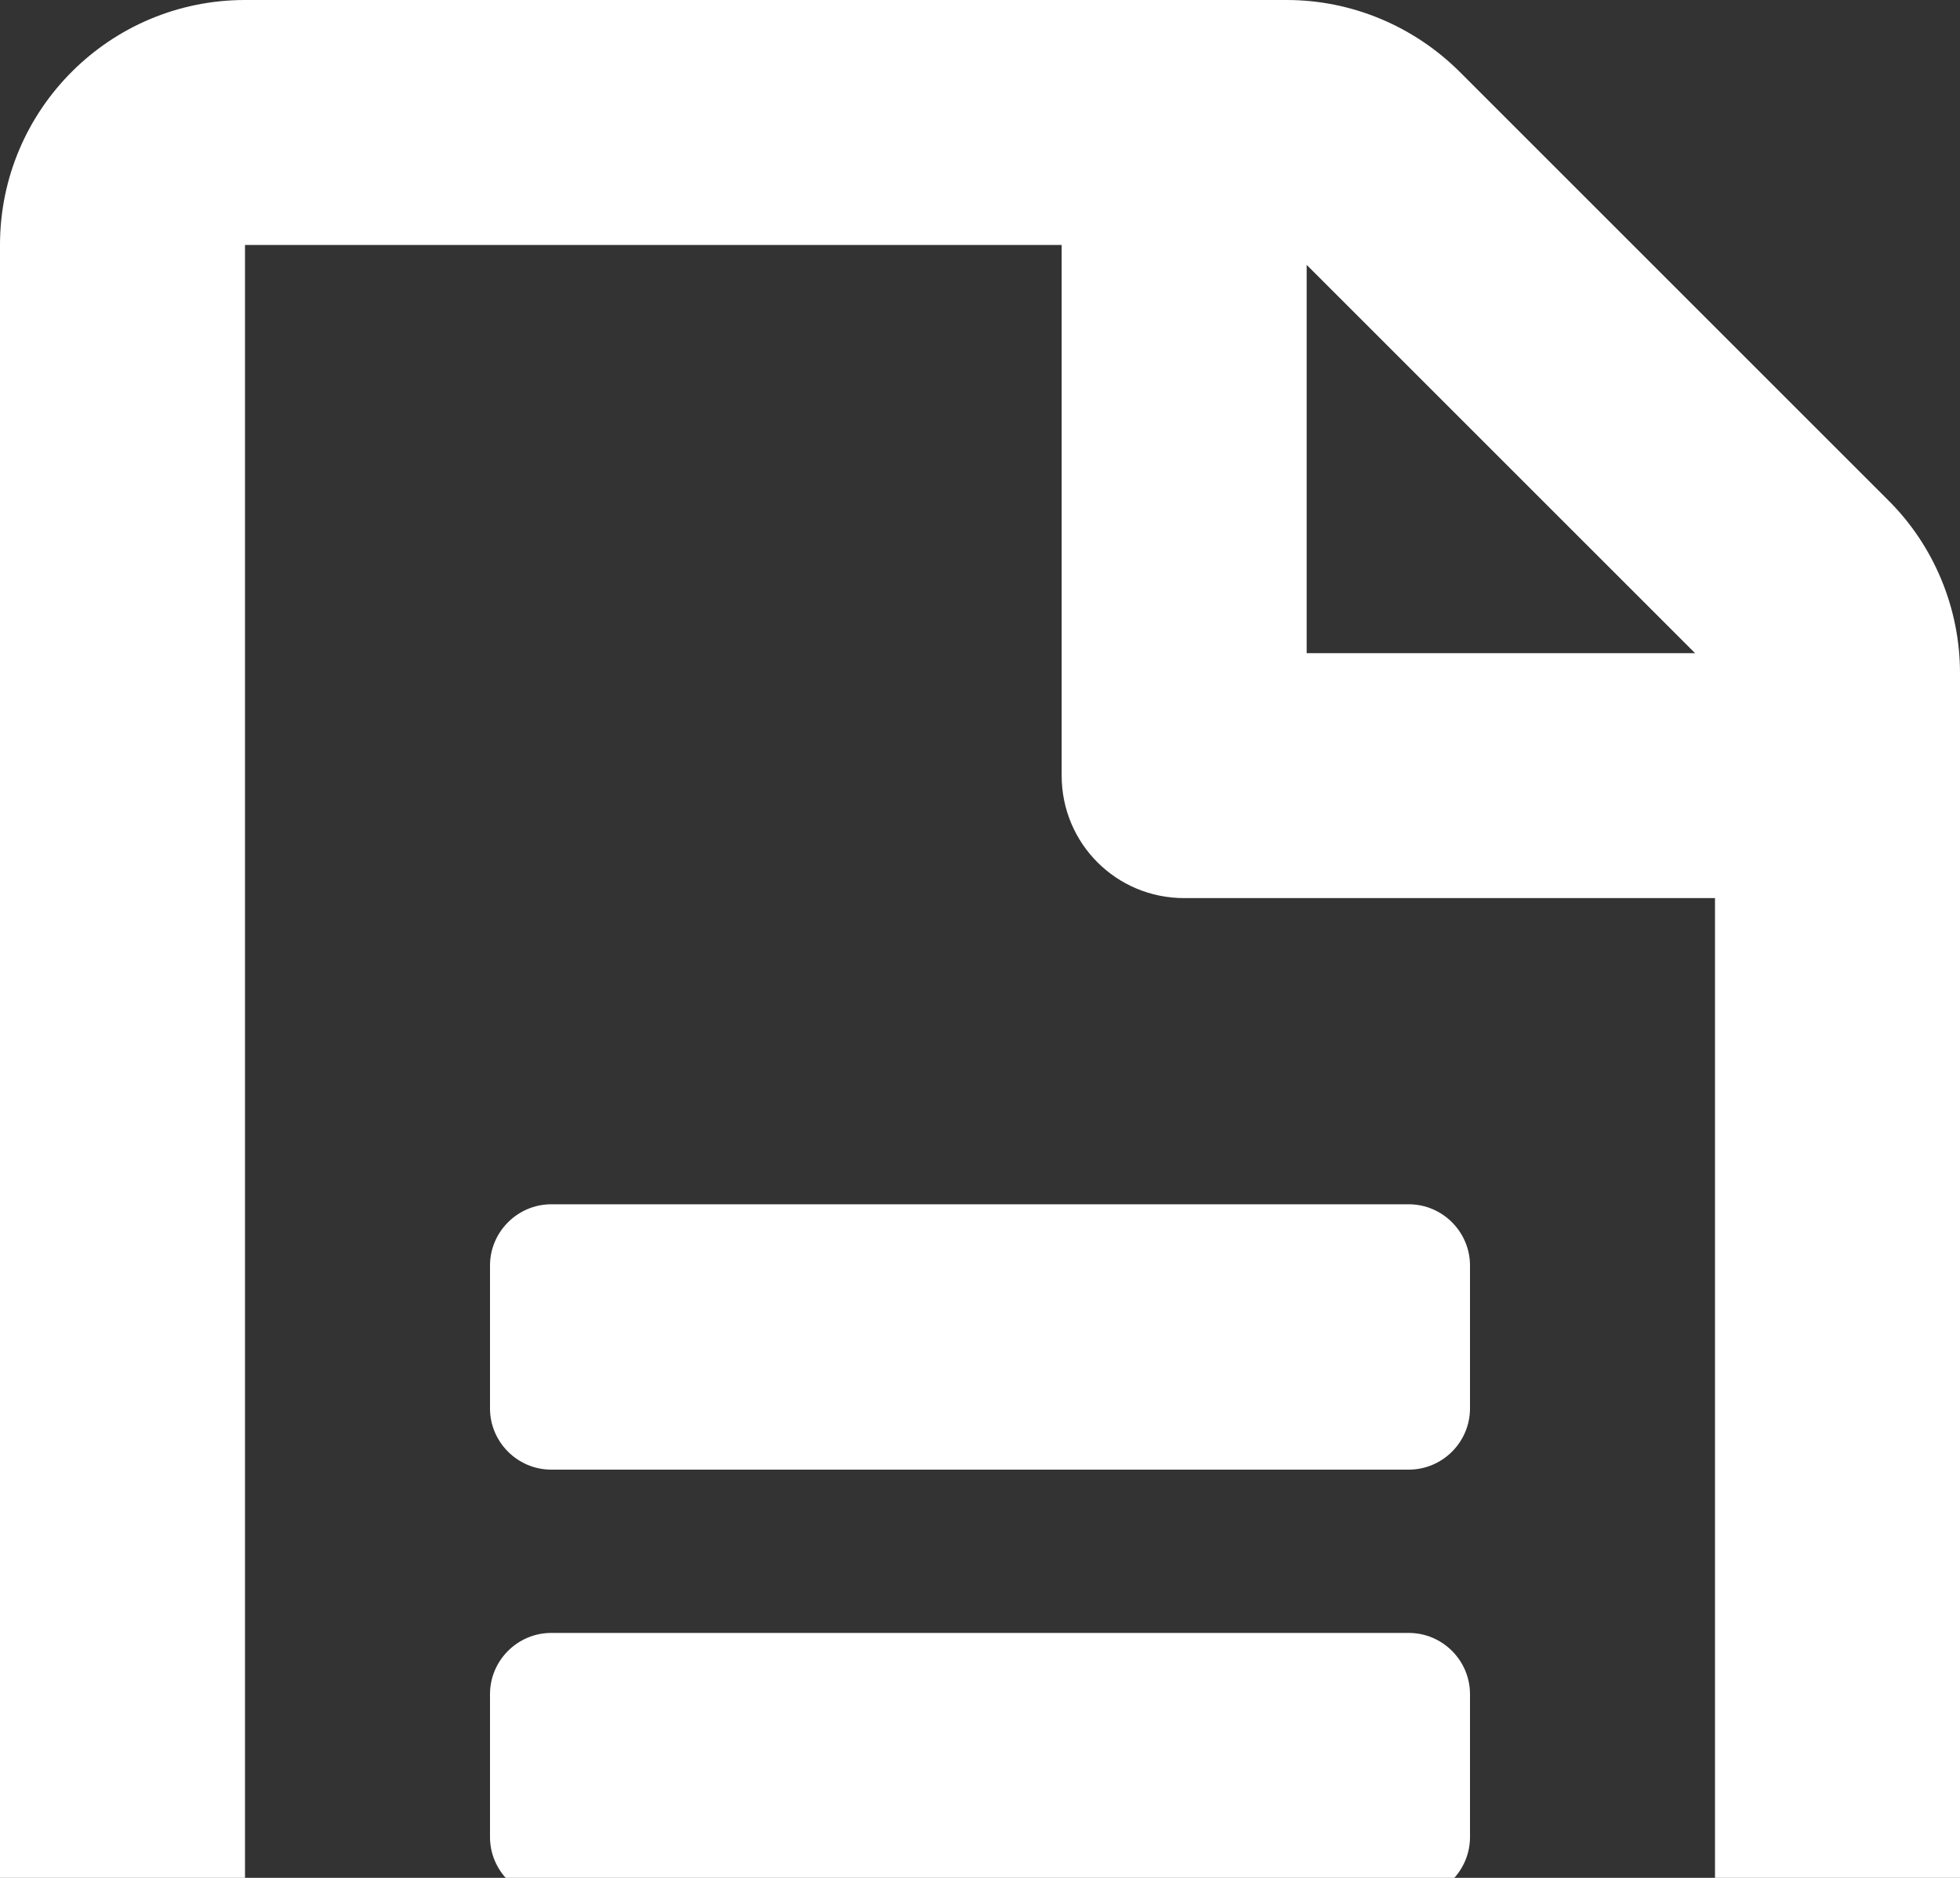 <svg width="24" height="23" viewBox="0 0 24 23" fill="none" xmlns="http://www.w3.org/2000/svg">
<rect x="0" y="0" width="24" height="23" fill="#333333" stroke="none"/>
<path d="M18 15.5V17.25C18 17.663 17.663 18 17.25 18H6.75C6.338 18 6 17.663 6 17.25V15.5C6 15.088 6.338 14.75 6.75 14.75H17.25C17.663 14.75 18 15.088 18 15.5ZM17.25 20H6.75C6.338 20 6 20.337 6 20.75V22.5C6 22.913 6.338 23.25 6.75 23.25H17.25C17.663 23.25 18 22.913 18 22.5V20.75C18 20.337 17.663 20 17.25 20ZM24 8.244V29C24 30.656 22.656 32 21 32H3C1.344 32 0 30.656 0 29V3C0 1.344 1.344 0 3 0H15.756C16.55 0 17.312 0.319 17.875 0.881L23.119 6.125C23.681 6.681 24 7.45 24 8.244ZM16 3.244V8H20.756L16 3.244V3.244ZM21 29V11H14.5C13.669 11 13 10.331 13 9.5V3H3V29H21Z" fill="white"/>
</svg>
